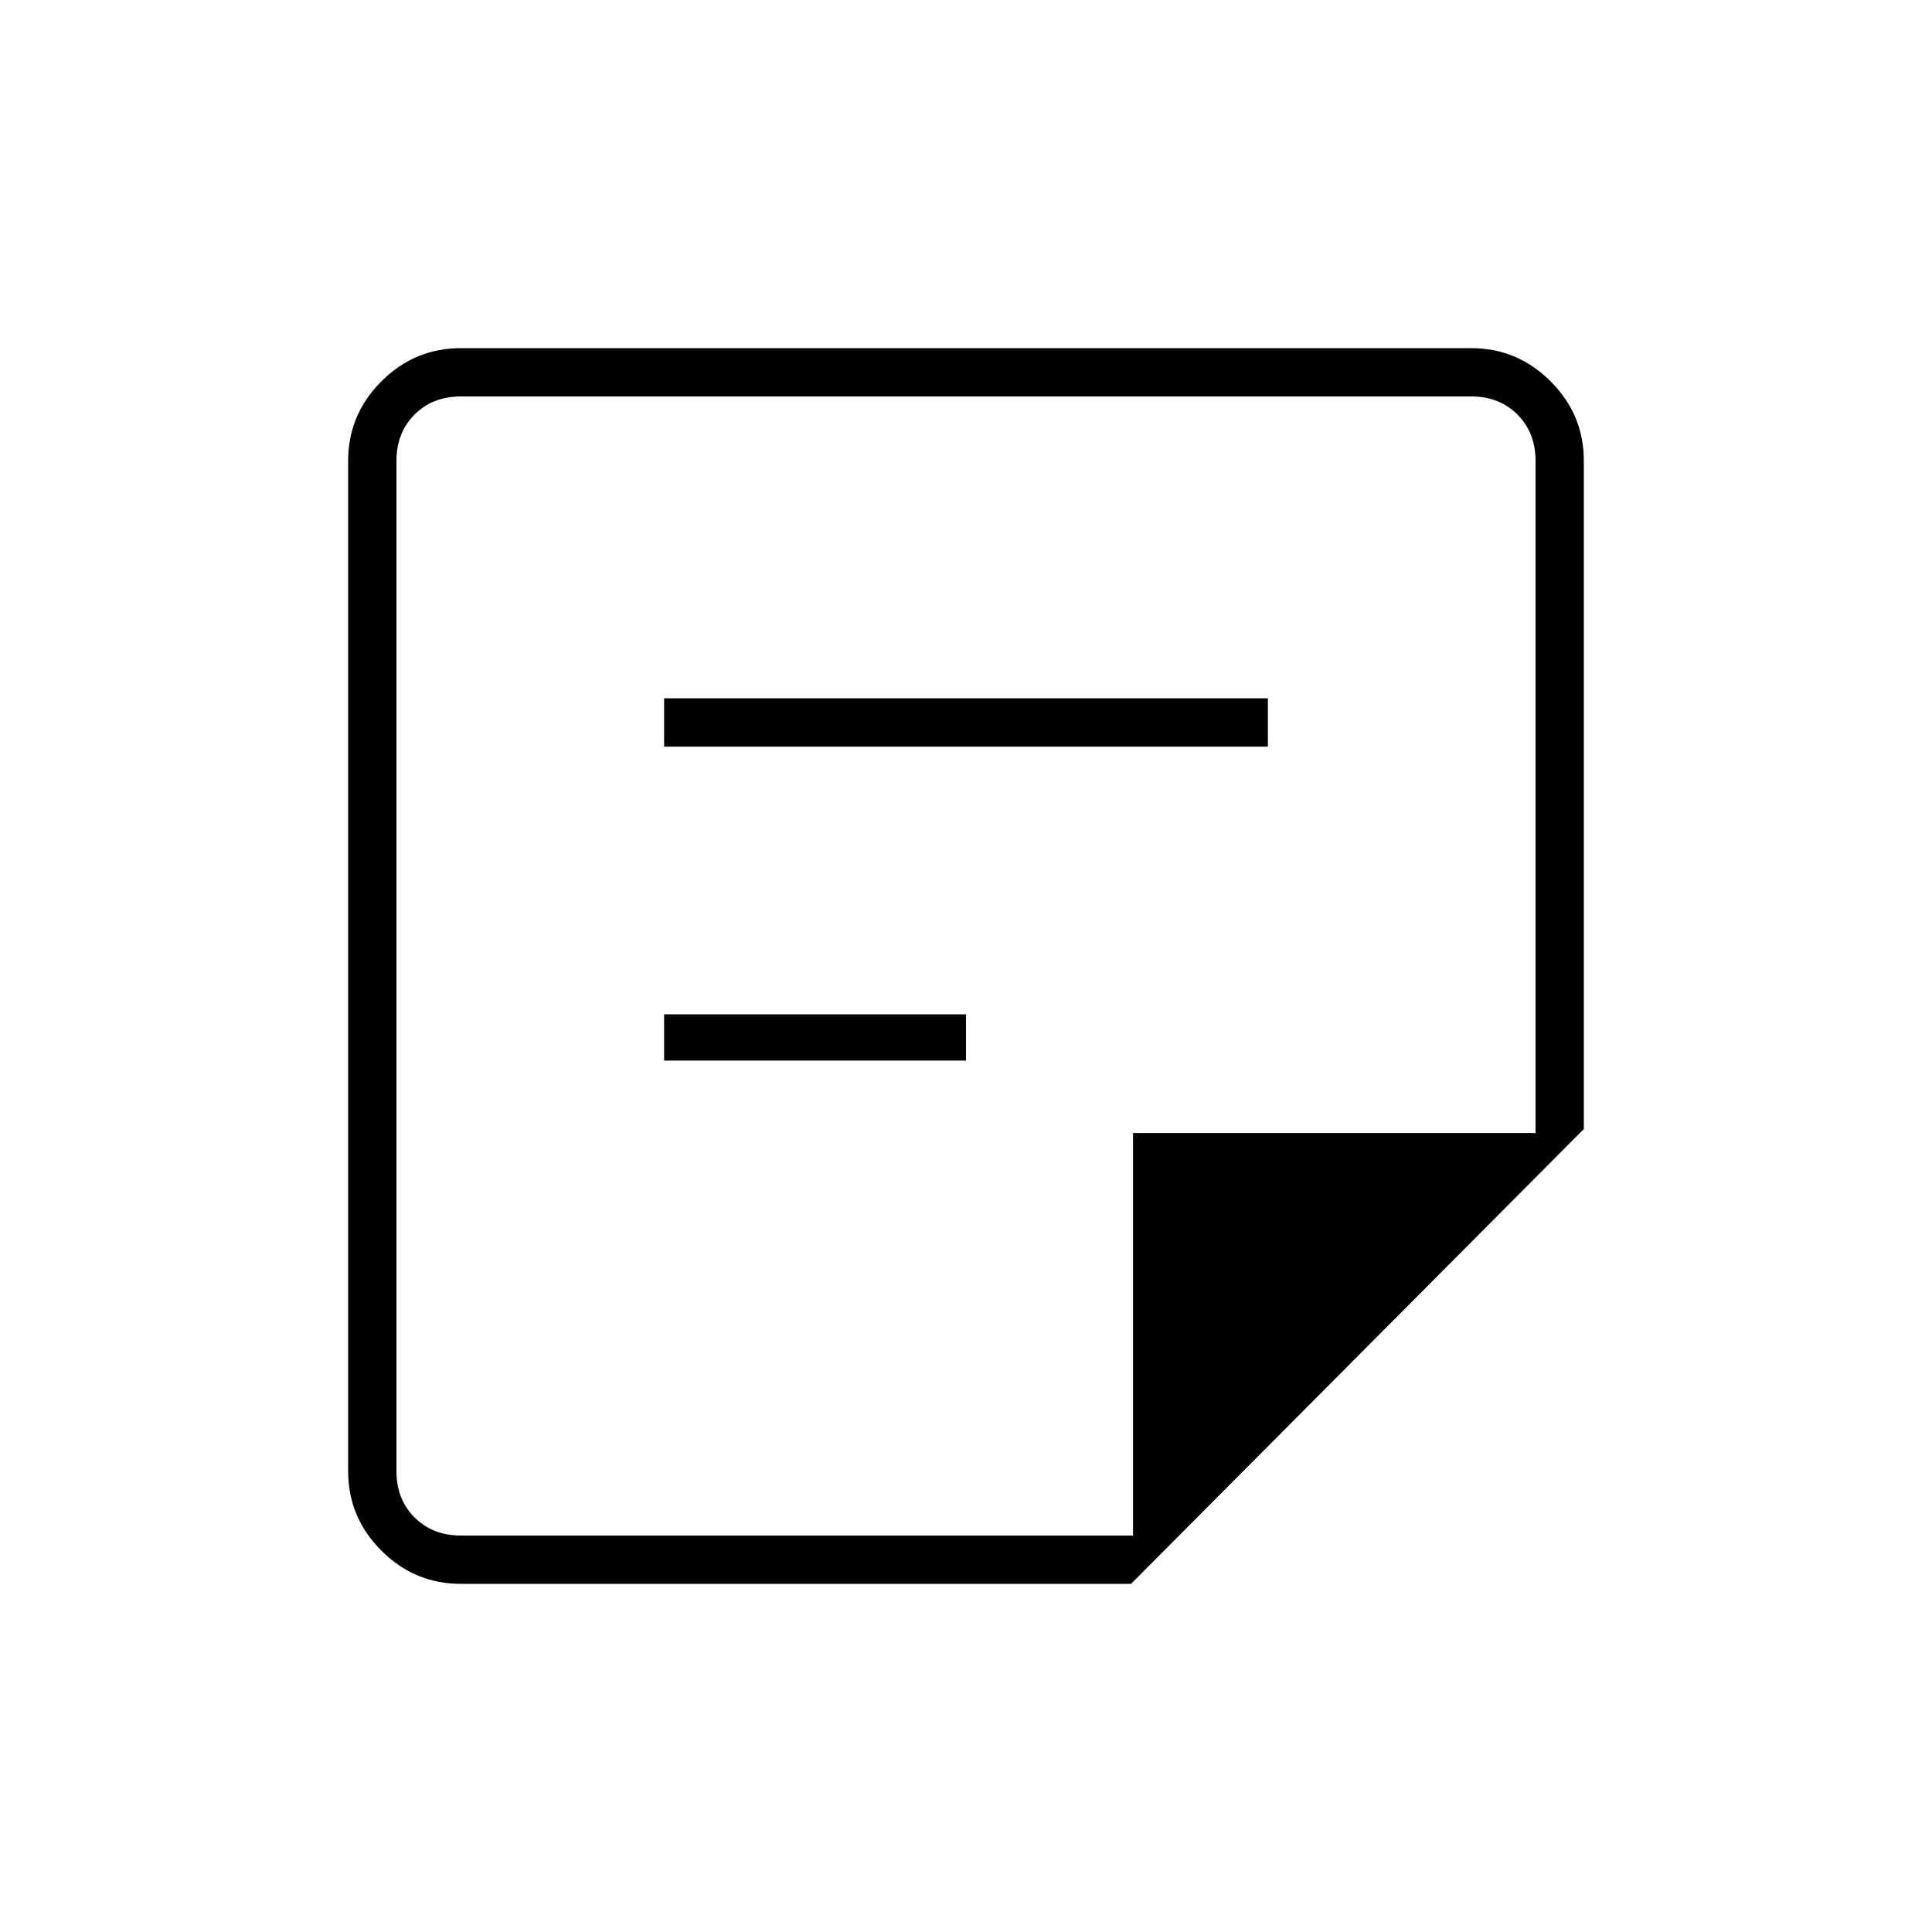 <svg xmlns="http://www.w3.org/2000/svg" height="40" width="40"><path d="M9.542 31.792h13.916v-8.334h8.334V9.542q0-.584-.375-.959t-.959-.375H9.542q-.584 0-.959.375t-.375.959v20.916q0 .584.375.959t.959.375Zm0 1q-.959 0-1.646-.688-.688-.687-.688-1.646V9.542q0-.959.688-1.646.687-.688 1.646-.688h20.916q.959 0 1.646.688.688.687.688 1.646v13.833l-9.375 9.417Zm4.208-10.834V21H20v.958Zm0-6.5v-1h12.5v1ZM8.208 31.792V8.208v23.584Z"/></svg>